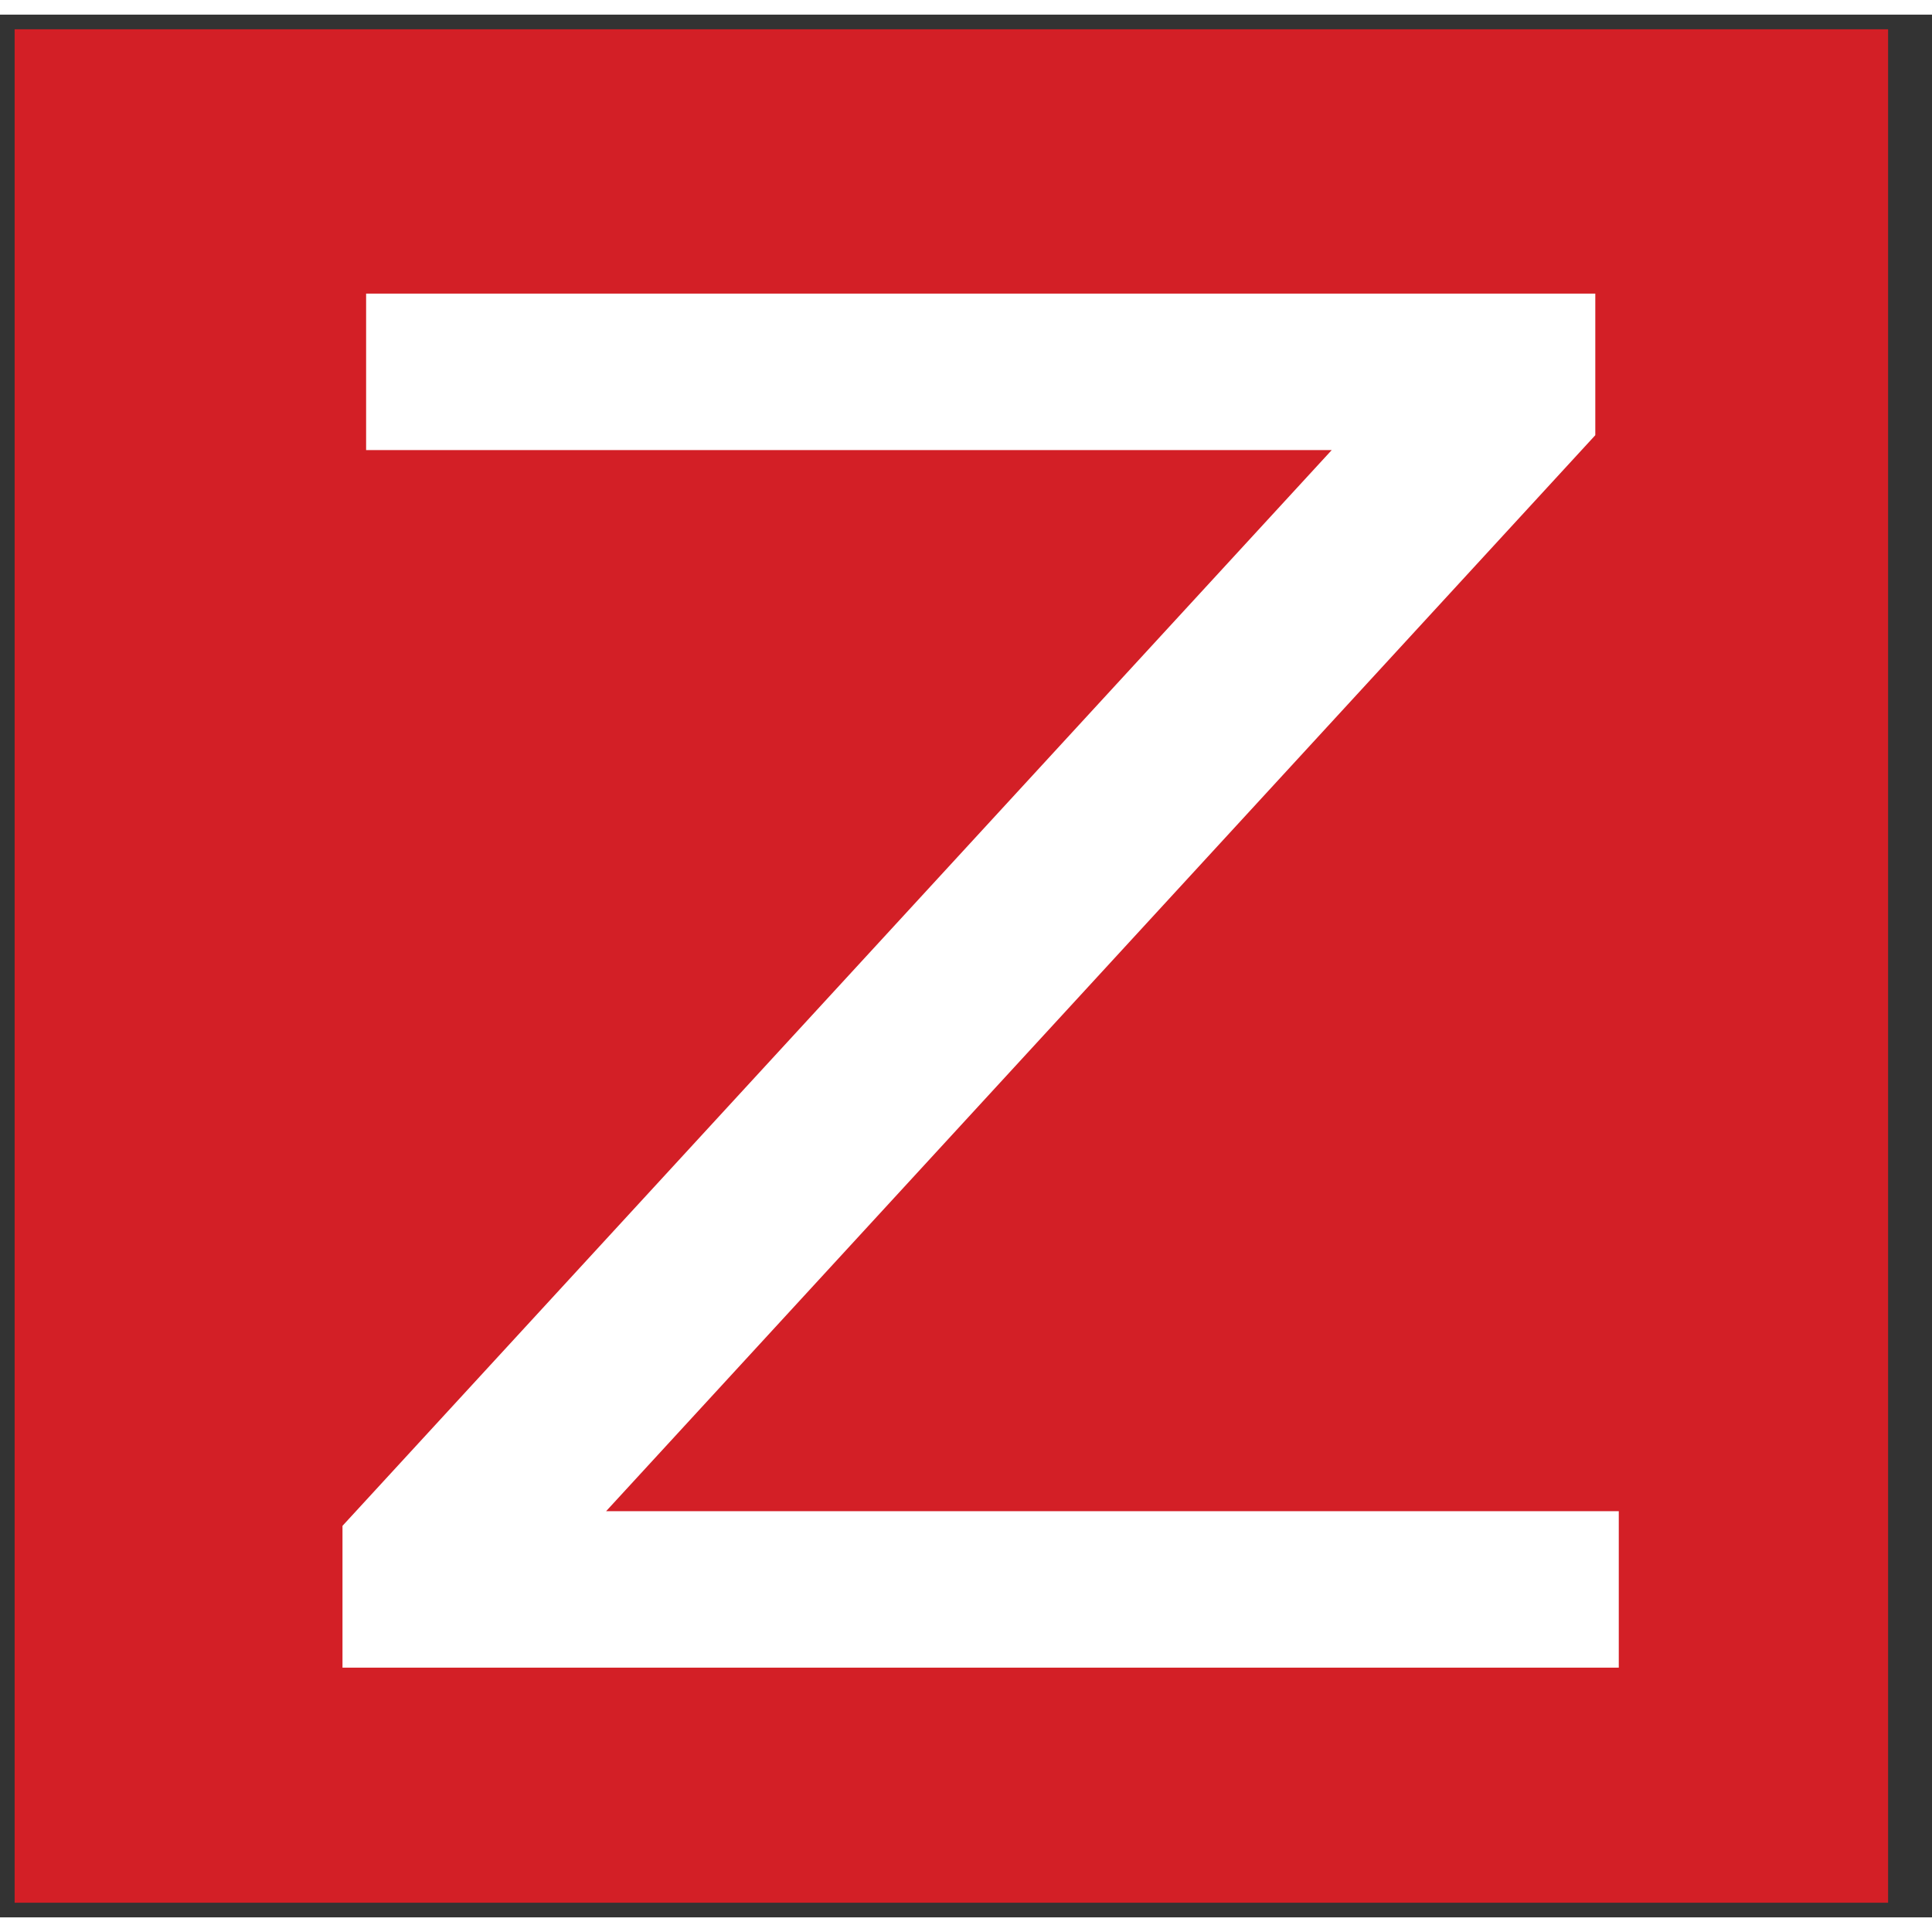 <?xml version="1.0" encoding="UTF-8" standalone="no"?>
<svg
   xmlns:dc="http://purl.org/dc/elements/1.1/"
   xmlns:cc="http://creativecommons.org/ns#"
   xmlns:rdf="http://www.w3.org/1999/02/22-rdf-syntax-ns#"
   xmlns:svg="http://www.w3.org/2000/svg"
   xmlns="http://www.w3.org/2000/svg"
   xmlns:xlink="http://www.w3.org/1999/xlink"
   xmlns:sodipodi="http://sodipodi.sourceforge.net/DTD/sodipodi-0.dtd"
   xmlns:inkscape="http://www.inkscape.org/namespaces/inkscape"
   viewBox="0 0 66 65"
   fill="#fff"
   fill-rule="evenodd"
   stroke="#000"
   stroke-linecap="round"
   stroke-linejoin="round"
   width="300"
   height="300"
   font-family="Roboto"
   font-size="14px"
   text-anchor="middle"
   version="1.1"
   id="svg15"
   sodipodi:docname="zabbix-icon.svg"
   inkscape:version="0.92.2 5c3e80d, 2017-08-06">
  <rect x="0" y="0" width="66" height="65" fill="#333333" stroke="none"/>
  <sodipodi:namedview
     pagecolor="#ffffff"
     bordercolor="#666666"
     borderopacity="1"
     objecttolerance="10"
     gridtolerance="10"
     guidetolerance="10"
     inkscape:pageopacity="0"
     inkscape:pageshadow="2"
     inkscape:window-width="1920"
     inkscape:window-height="983"
     id="namedview17"
     showgrid="false"
     inkscape:zoom="0.78666667"
     inkscape:cx="-148.72881"
     inkscape:cy="150"
     inkscape:window-x="0"
     inkscape:window-y="0"
     inkscape:window-maximized="1"
     inkscape:current-layer="svg15" />
  <defs
     id="defs4">
    <style
       type="text/css"
       id="style2" />
  </defs>
  <use
     xlink:href="#A"
     x=".5"
     y=".5"
     id="use6" />
  <symbol
     id="A"
     overflow="visible">
    <g
       stroke="none"
       fill-rule="nonzero"
       id="g12">
      <path
         d="M0 0h64v64H0z"
         fill="#d31f26"
         id="path8" />
      <path
         d="M 12.007,9.031 H 53.998 V 13.867 L 20.205,50.625 h 34.595 v 5.344 H 11.2 v -4.844 L 44.993,14.376 H 12.007 Z"
         id="path10"
         inkscape:connector-curvature="0"
         style="stroke-width:1" />
    </g>
  </symbol>
</svg>
